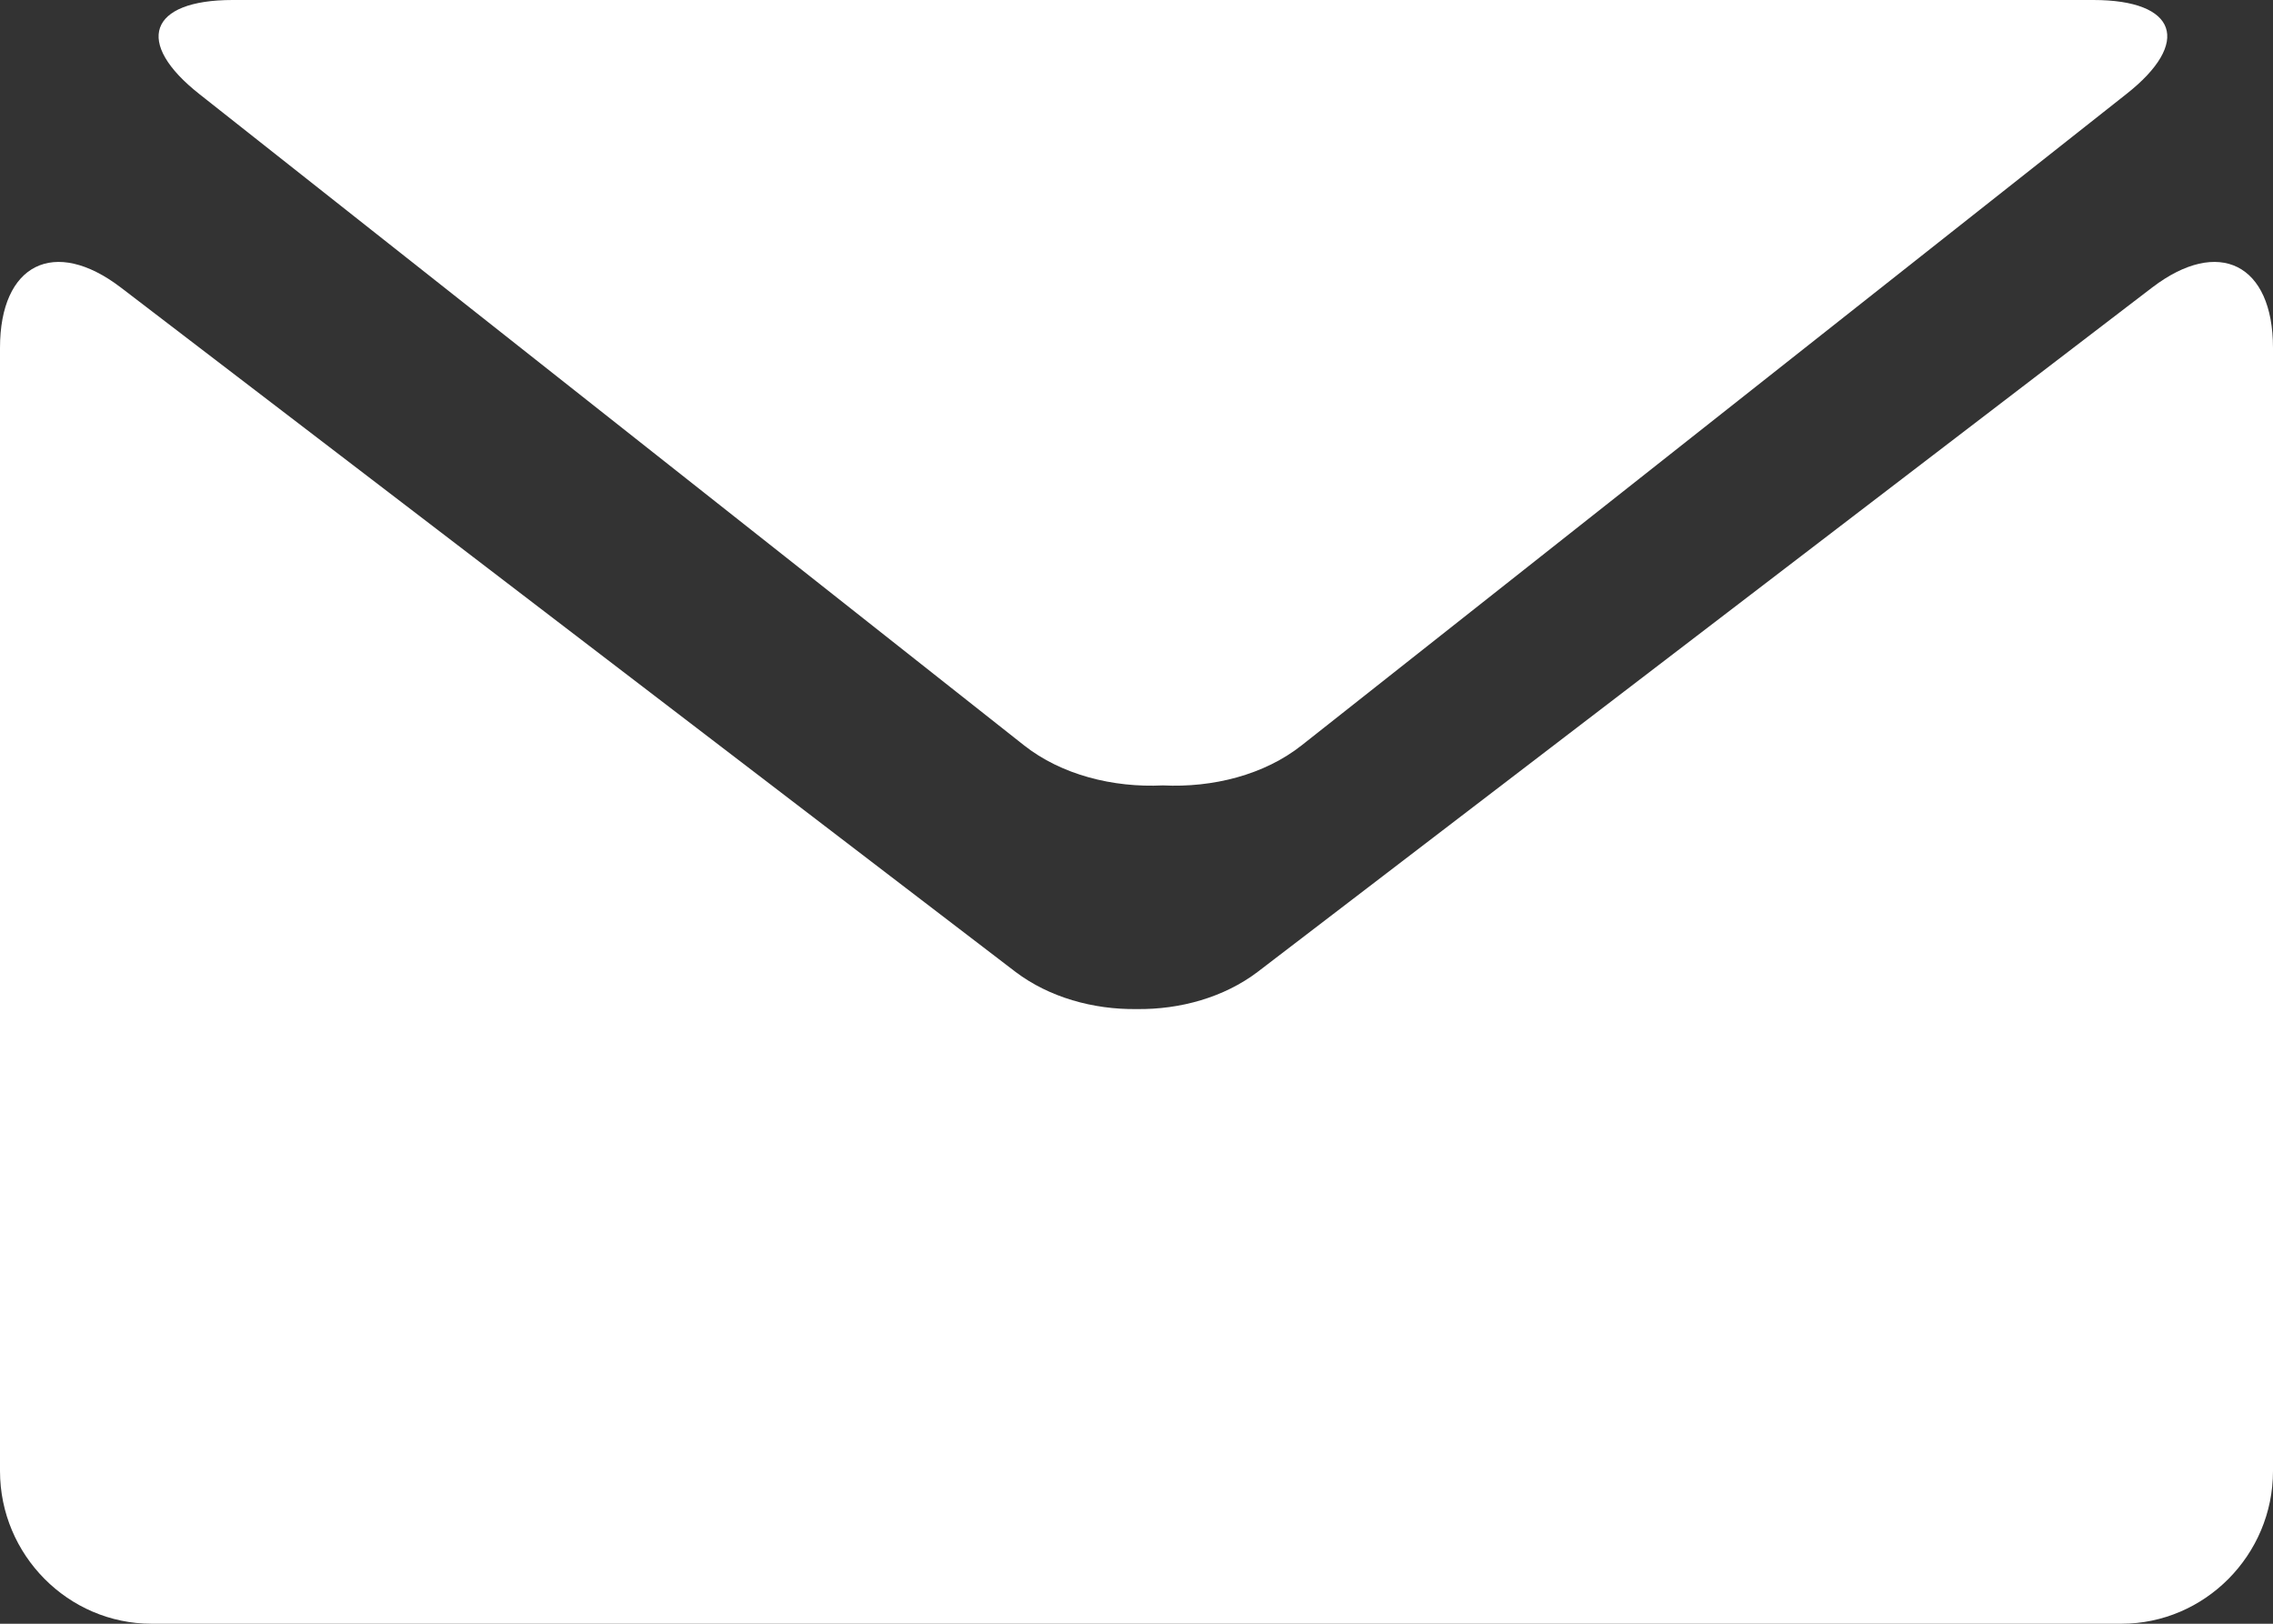 <svg width="100%" height="100%" viewBox="0 0 28 20" version="1.1" xmlns="http://www.w3.org/2000/svg" xmlns:xlink="http://www.w3.org/1999/xlink">
  <rect x="0" y="0" width="28" height="20" fill="#333333" stroke="none"/>
  <g stroke="none" stroke-width="1" fill="none" fill-rule="evenodd">
    <g transform="translate(-1297, -30)" fill="#FFFFFF" fill-rule="nonzero">
      <g transform="translate(1297, 30)">
        <path d="M2.46,1.162 L12.614,9.18 C13.074,9.543 13.709,9.704 14.325,9.674 C14.941,9.704 15.575,9.544 16.035,9.18 L26.189,1.162 C27.003,0.524 26.819,0 25.787,0 L14.326,0 L2.866,0 C1.833,8.95941714e-16 1.648,0.524 2.46,1.162 Z" id="Shape"></path>
        <path d="M26.512,3.541 L15.491,11.972 C15.079,12.284 14.539,12.436 14.002,12.429 C13.463,12.436 12.923,12.283 12.511,11.972 L1.488,3.541 C0.669,2.916 0,3.251 0,4.285 L0,18.119 C0,19.153 0.84,20 1.867,20 L13.999,20 L26.133,20 C27.16,20 28,19.153 28,18.119 L28,4.285 C28,3.251 27.331,2.916 26.512,3.541 Z" id="Shape"></path>
      </g>
    </g>
  </g>
</svg>